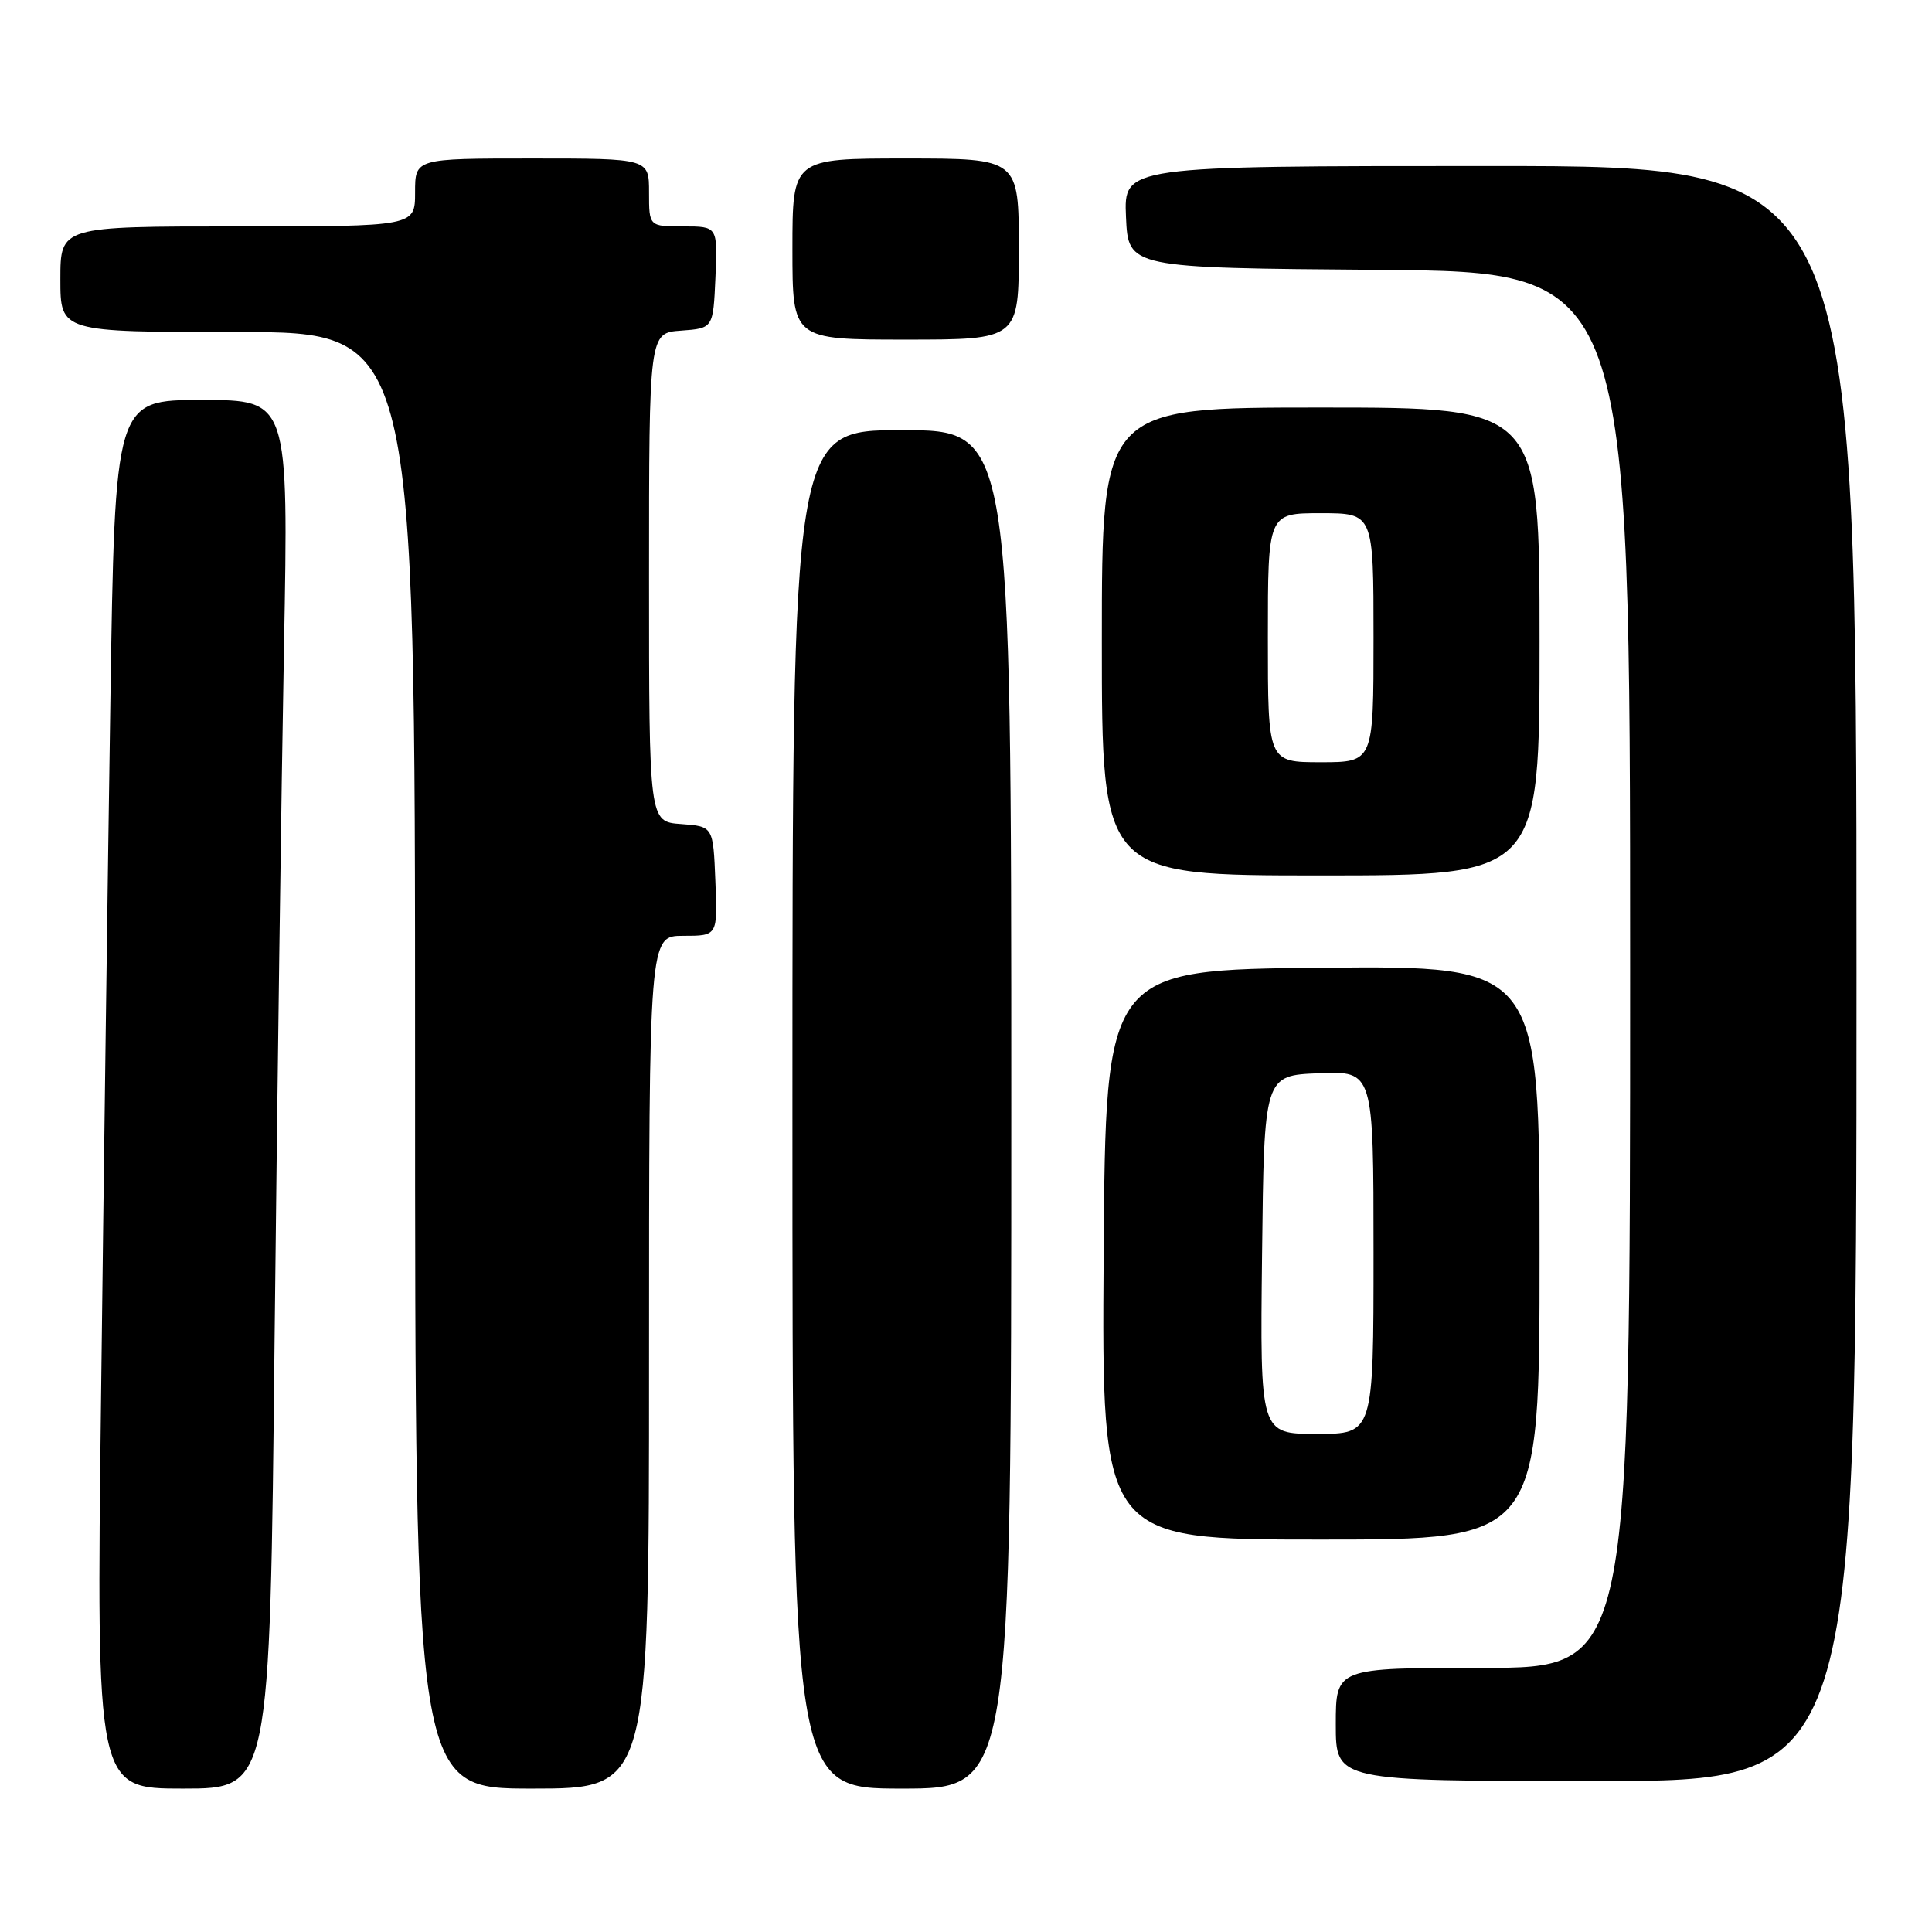 <?xml version="1.0" encoding="UTF-8" standalone="no"?>
<!DOCTYPE svg PUBLIC "-//W3C//DTD SVG 1.1//EN" "http://www.w3.org/Graphics/SVG/1.1/DTD/svg11.dtd" >
<svg xmlns="http://www.w3.org/2000/svg" xmlns:xlink="http://www.w3.org/1999/xlink" version="1.1" viewBox="0 0 256 256">
 <g >
 <path fill="currentColor"
d=" M 36.38 177.75 C 36.73 145.16 37.29 103.76 37.63 85.75 C 38.24 53.00 38.24 53.00 26.74 53.00 C 15.23 53.00 15.23 53.00 14.62 93.25 C 14.28 115.39 13.73 156.79 13.39 185.25 C 12.76 237.00 12.76 237.00 24.26 237.00 C 35.76 237.00 35.76 237.00 36.38 177.75 Z  M 86.00 180.50 C 86.00 124.00 86.00 124.00 90.54 124.00 C 95.09 124.00 95.09 124.00 94.79 116.75 C 94.50 109.50 94.50 109.50 90.25 109.19 C 86.00 108.89 86.00 108.89 86.00 76.50 C 86.00 44.11 86.00 44.11 90.25 43.81 C 94.50 43.50 94.50 43.50 94.80 36.75 C 95.09 30.00 95.09 30.00 90.55 30.00 C 86.00 30.00 86.00 30.00 86.00 25.50 C 86.00 21.00 86.00 21.00 70.50 21.00 C 55.00 21.00 55.00 21.00 55.00 25.50 C 55.00 30.00 55.00 30.00 31.50 30.00 C 8.00 30.00 8.00 30.00 8.00 37.00 C 8.00 44.00 8.00 44.00 31.50 44.00 C 55.00 44.00 55.00 44.00 55.00 140.50 C 55.00 237.00 55.00 237.00 70.50 237.00 C 86.00 237.00 86.00 237.00 86.00 180.50 Z  M 134.00 147.00 C 134.00 57.00 134.00 57.00 119.50 57.00 C 105.00 57.00 105.00 57.00 105.00 147.00 C 105.00 237.00 105.00 237.00 119.50 237.00 C 134.00 237.00 134.00 237.00 134.00 147.00 Z  M 246.00 129.00 C 246.00 22.00 246.00 22.00 197.45 22.00 C 148.91 22.00 148.91 22.00 149.20 28.75 C 149.50 35.50 149.50 35.50 182.75 35.76 C 216.00 36.03 216.00 36.03 216.00 128.51 C 216.00 221.00 216.00 221.00 196.50 221.00 C 177.00 221.00 177.00 221.00 177.00 228.50 C 177.00 236.00 177.00 236.00 211.50 236.00 C 246.00 236.00 246.00 236.00 246.00 129.00 Z  M 204.00 165.98 C 204.00 127.97 204.00 127.97 175.25 128.23 C 146.50 128.50 146.50 128.50 146.24 166.25 C 145.98 204.00 145.98 204.00 174.99 204.00 C 204.00 204.00 204.00 204.00 204.00 165.98 Z  M 204.00 85.00 C 204.00 54.00 204.00 54.00 175.00 54.00 C 146.00 54.00 146.00 54.00 146.00 85.00 C 146.00 116.00 146.00 116.00 175.00 116.00 C 204.00 116.00 204.00 116.00 204.00 85.00 Z  M 135.00 33.00 C 135.00 21.00 135.00 21.00 120.00 21.00 C 105.00 21.00 105.00 21.00 105.00 33.00 C 105.00 45.00 105.00 45.00 120.00 45.00 C 135.00 45.00 135.00 45.00 135.00 33.00 Z  M 167.23 166.25 C 167.50 142.50 167.50 142.50 174.75 142.21 C 182.00 141.91 182.00 141.91 182.00 165.96 C 182.00 190.00 182.00 190.00 174.48 190.00 C 166.96 190.00 166.96 190.00 167.23 166.25 Z  M 168.00 84.50 C 168.00 68.00 168.00 68.00 175.00 68.00 C 182.00 68.00 182.00 68.00 182.00 84.50 C 182.00 101.00 182.00 101.00 175.00 101.00 C 168.00 101.00 168.00 101.00 168.00 84.50 Z "/>
</g>
</svg>